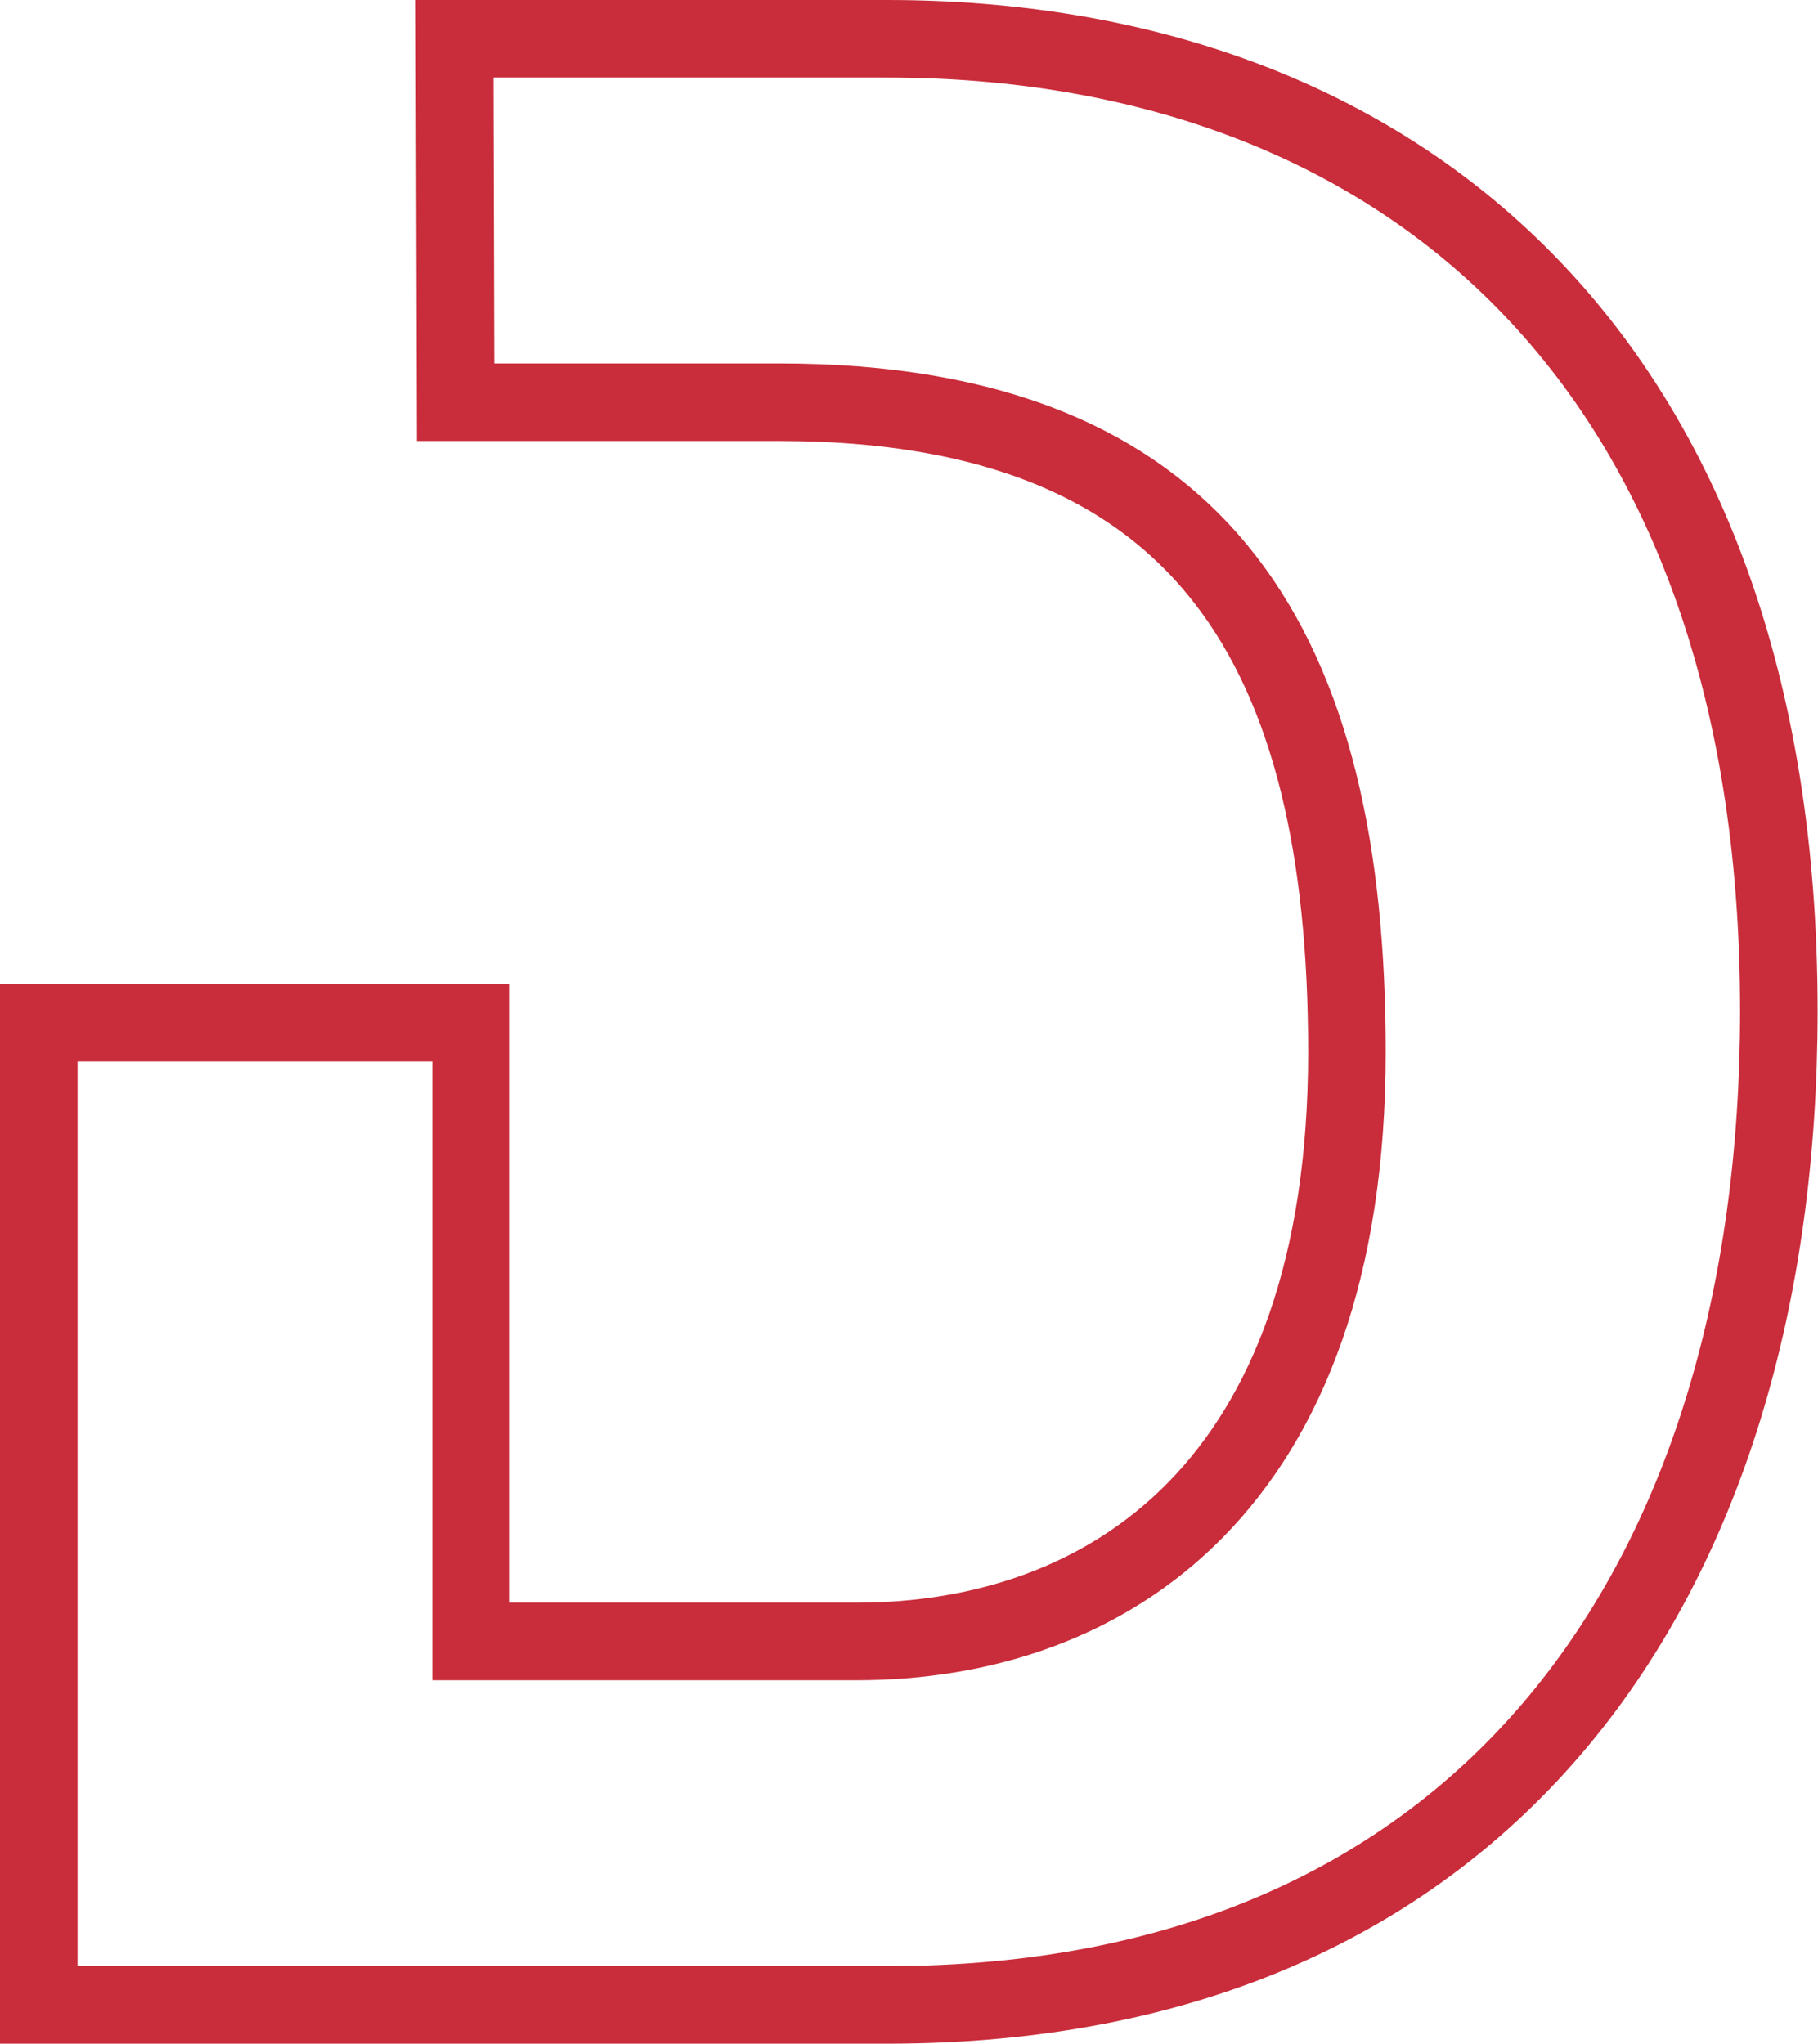 <svg xmlns="http://www.w3.org/2000/svg" viewBox="0 0 93.78 105.43"><defs><style>.cls-1{fill:none;stroke:#c92c3a;stroke-miterlimit:10;stroke-width:4px;}</style></defs><title>Asset 1</title><g id="Layer_2" data-name="Layer 2"><g id="Layer_1-2" data-name="Layer 1"><path class="cls-1" d="M45.76,2c26.28,0,46,16.48,46,50.15,0,29.41-15.06,51.28-46,51.28H2V52.76l22.3,0V84.68H44.19c12.93,0,25.29-8,25.29-30.4,0-20.46-7.1-33.53-29.27-33.53H23.5L23.45,2Z"/></g></g></svg>